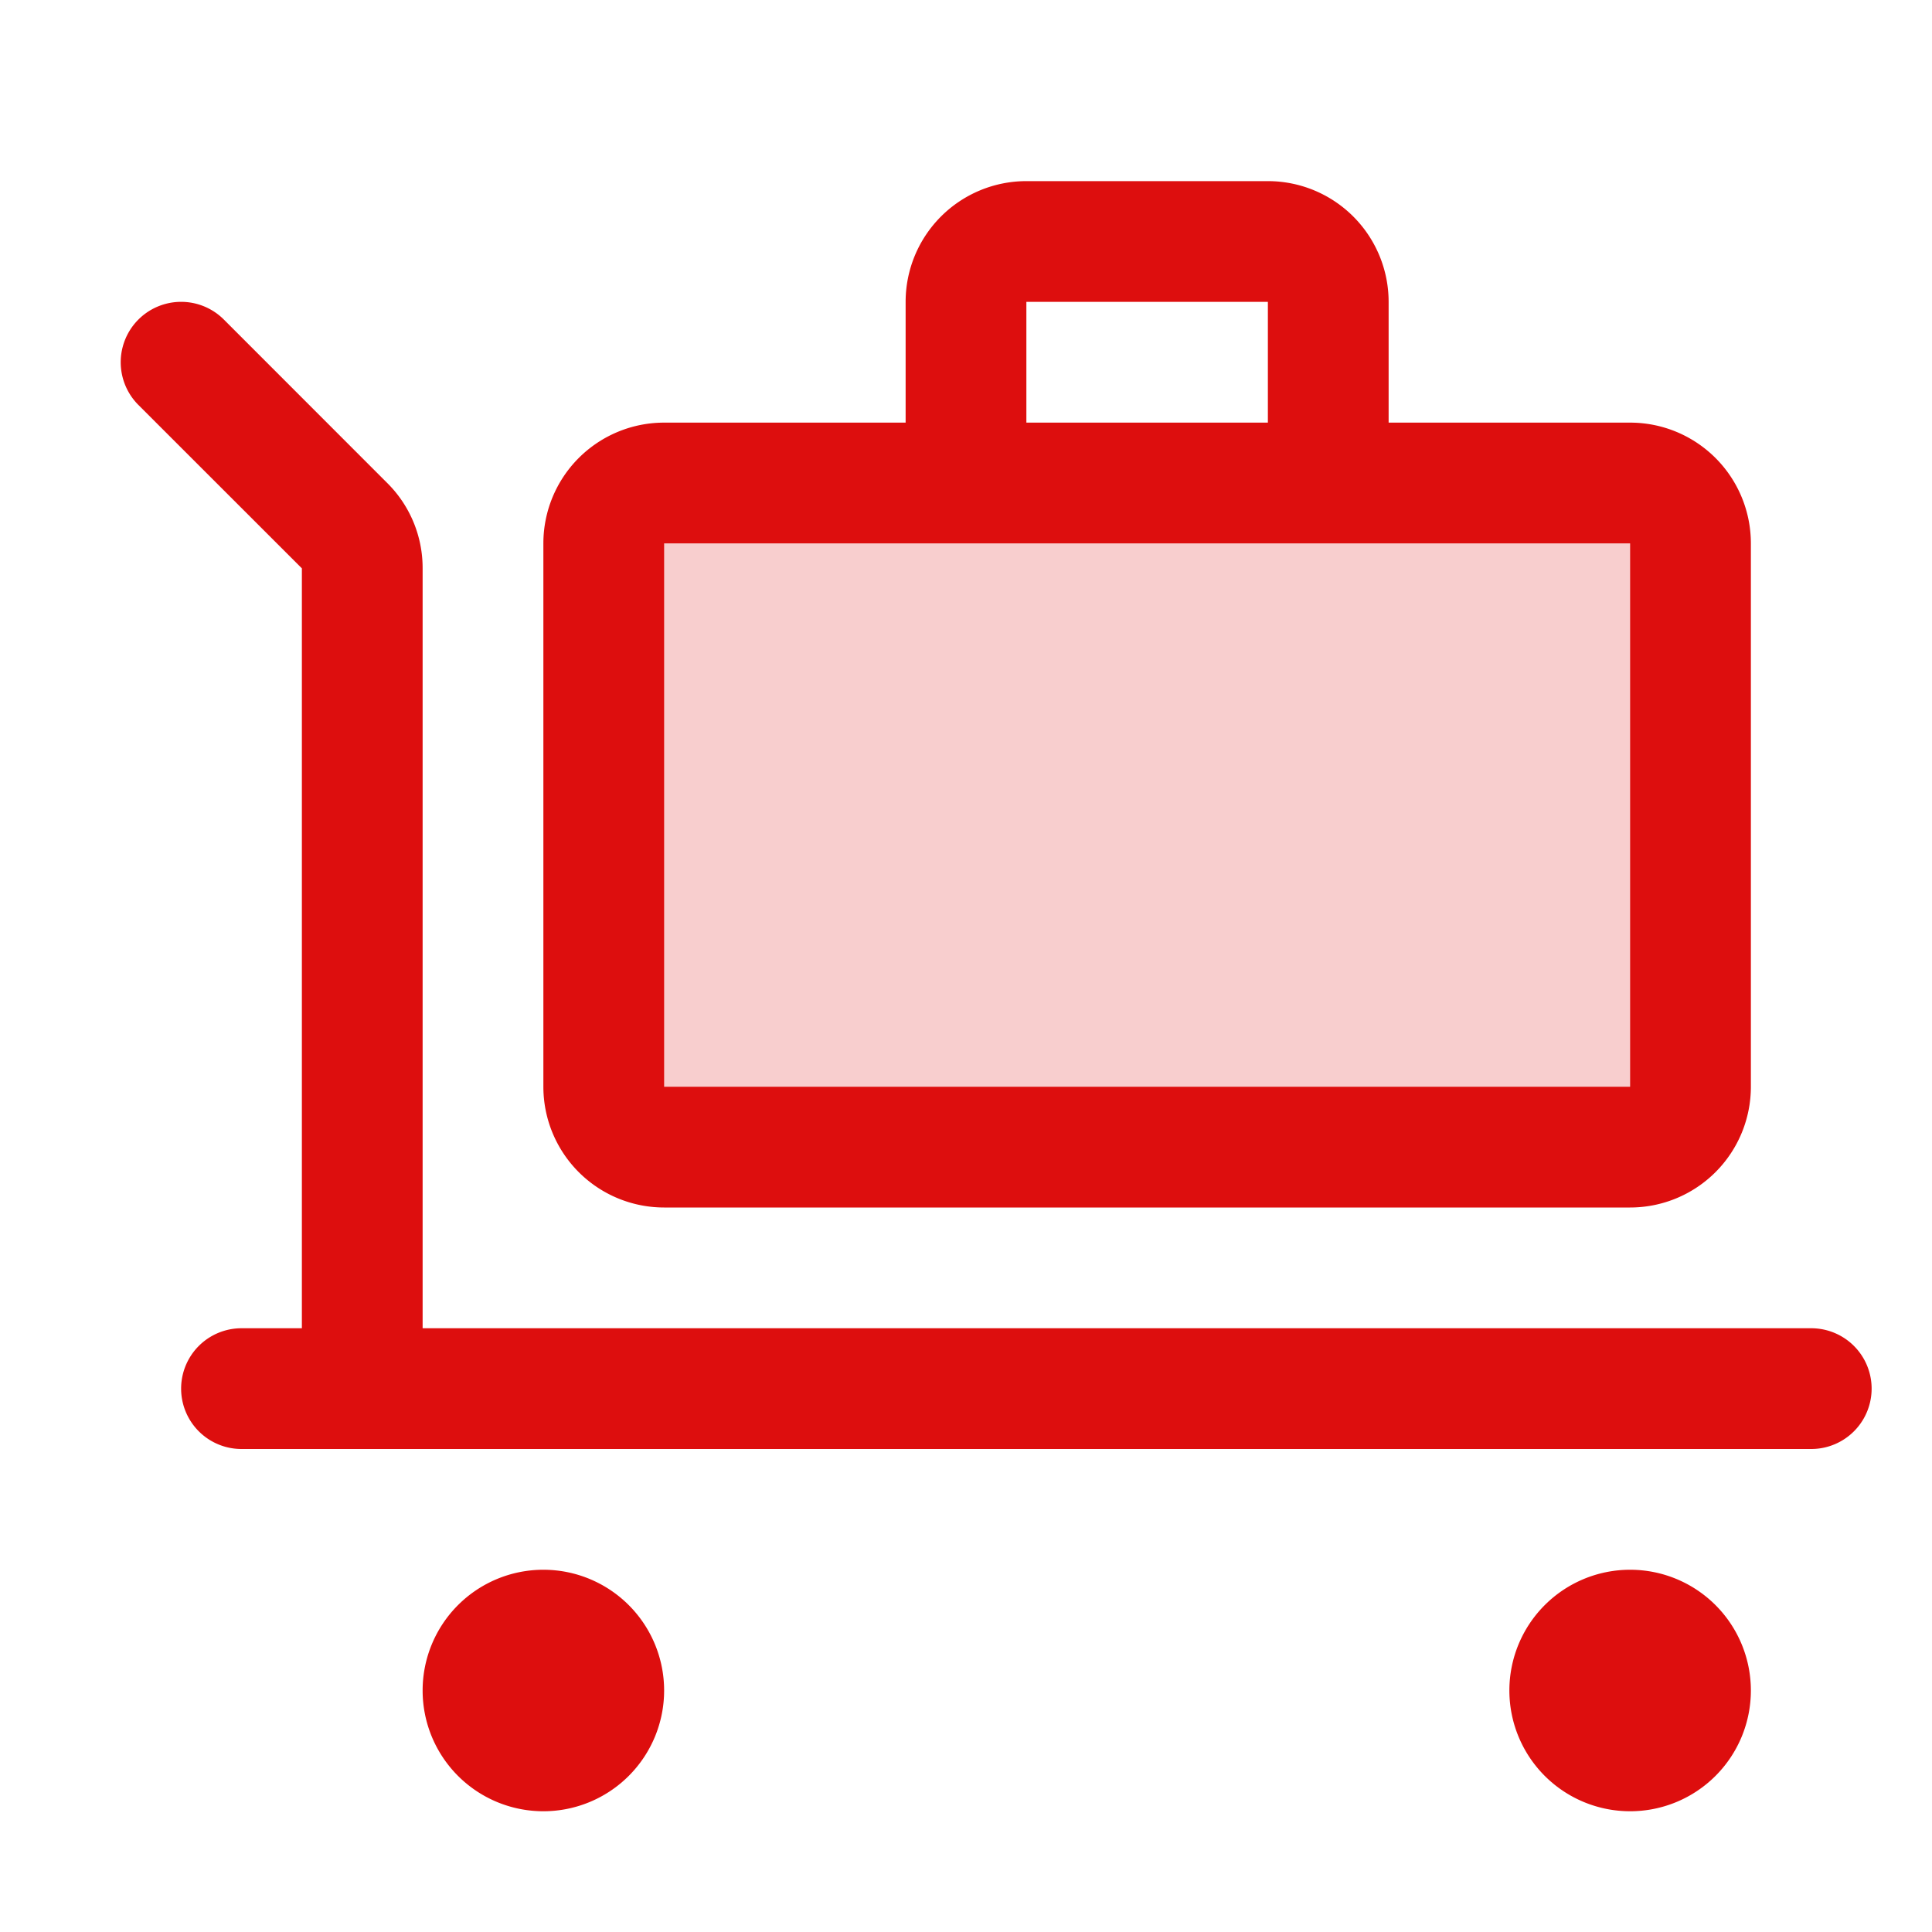 <svg xmlns="http://www.w3.org/2000/svg" viewBox="0 0 256 256" fill="#DD0E0E"><path d="M224,72v72a8,8,0,0,1-8,8H88a8,8,0,0,1-8-8V72a8,8,0,0,1,8-8H216A8,8,0,0,1,224,72Z" opacity="0.2"/><path d="M88,224a16,16,0,1,1-16-16A16,16,0,0,1,88,224Zm128-16a16,16,0,1,0,16,16A16,16,0,0,0,216,208Zm24-32H56V75.31A15.86,15.86,0,0,0,51.31,64L29.66,42.34A8,8,0,0,0,18.34,53.66L40,75.31V176H32a8,8,0,0,0,0,16H240a8,8,0,0,0,0-16ZM72,144V72A16,16,0,0,1,88,56h32V40a16,16,0,0,1,16-16h32a16,16,0,0,1,16,16V56h32a16,16,0,0,1,16,16v72a16,16,0,0,1-16,16H88A16,16,0,0,1,72,144Zm64-88h32V40H136ZM88,144H216V72H88Z"/></svg>